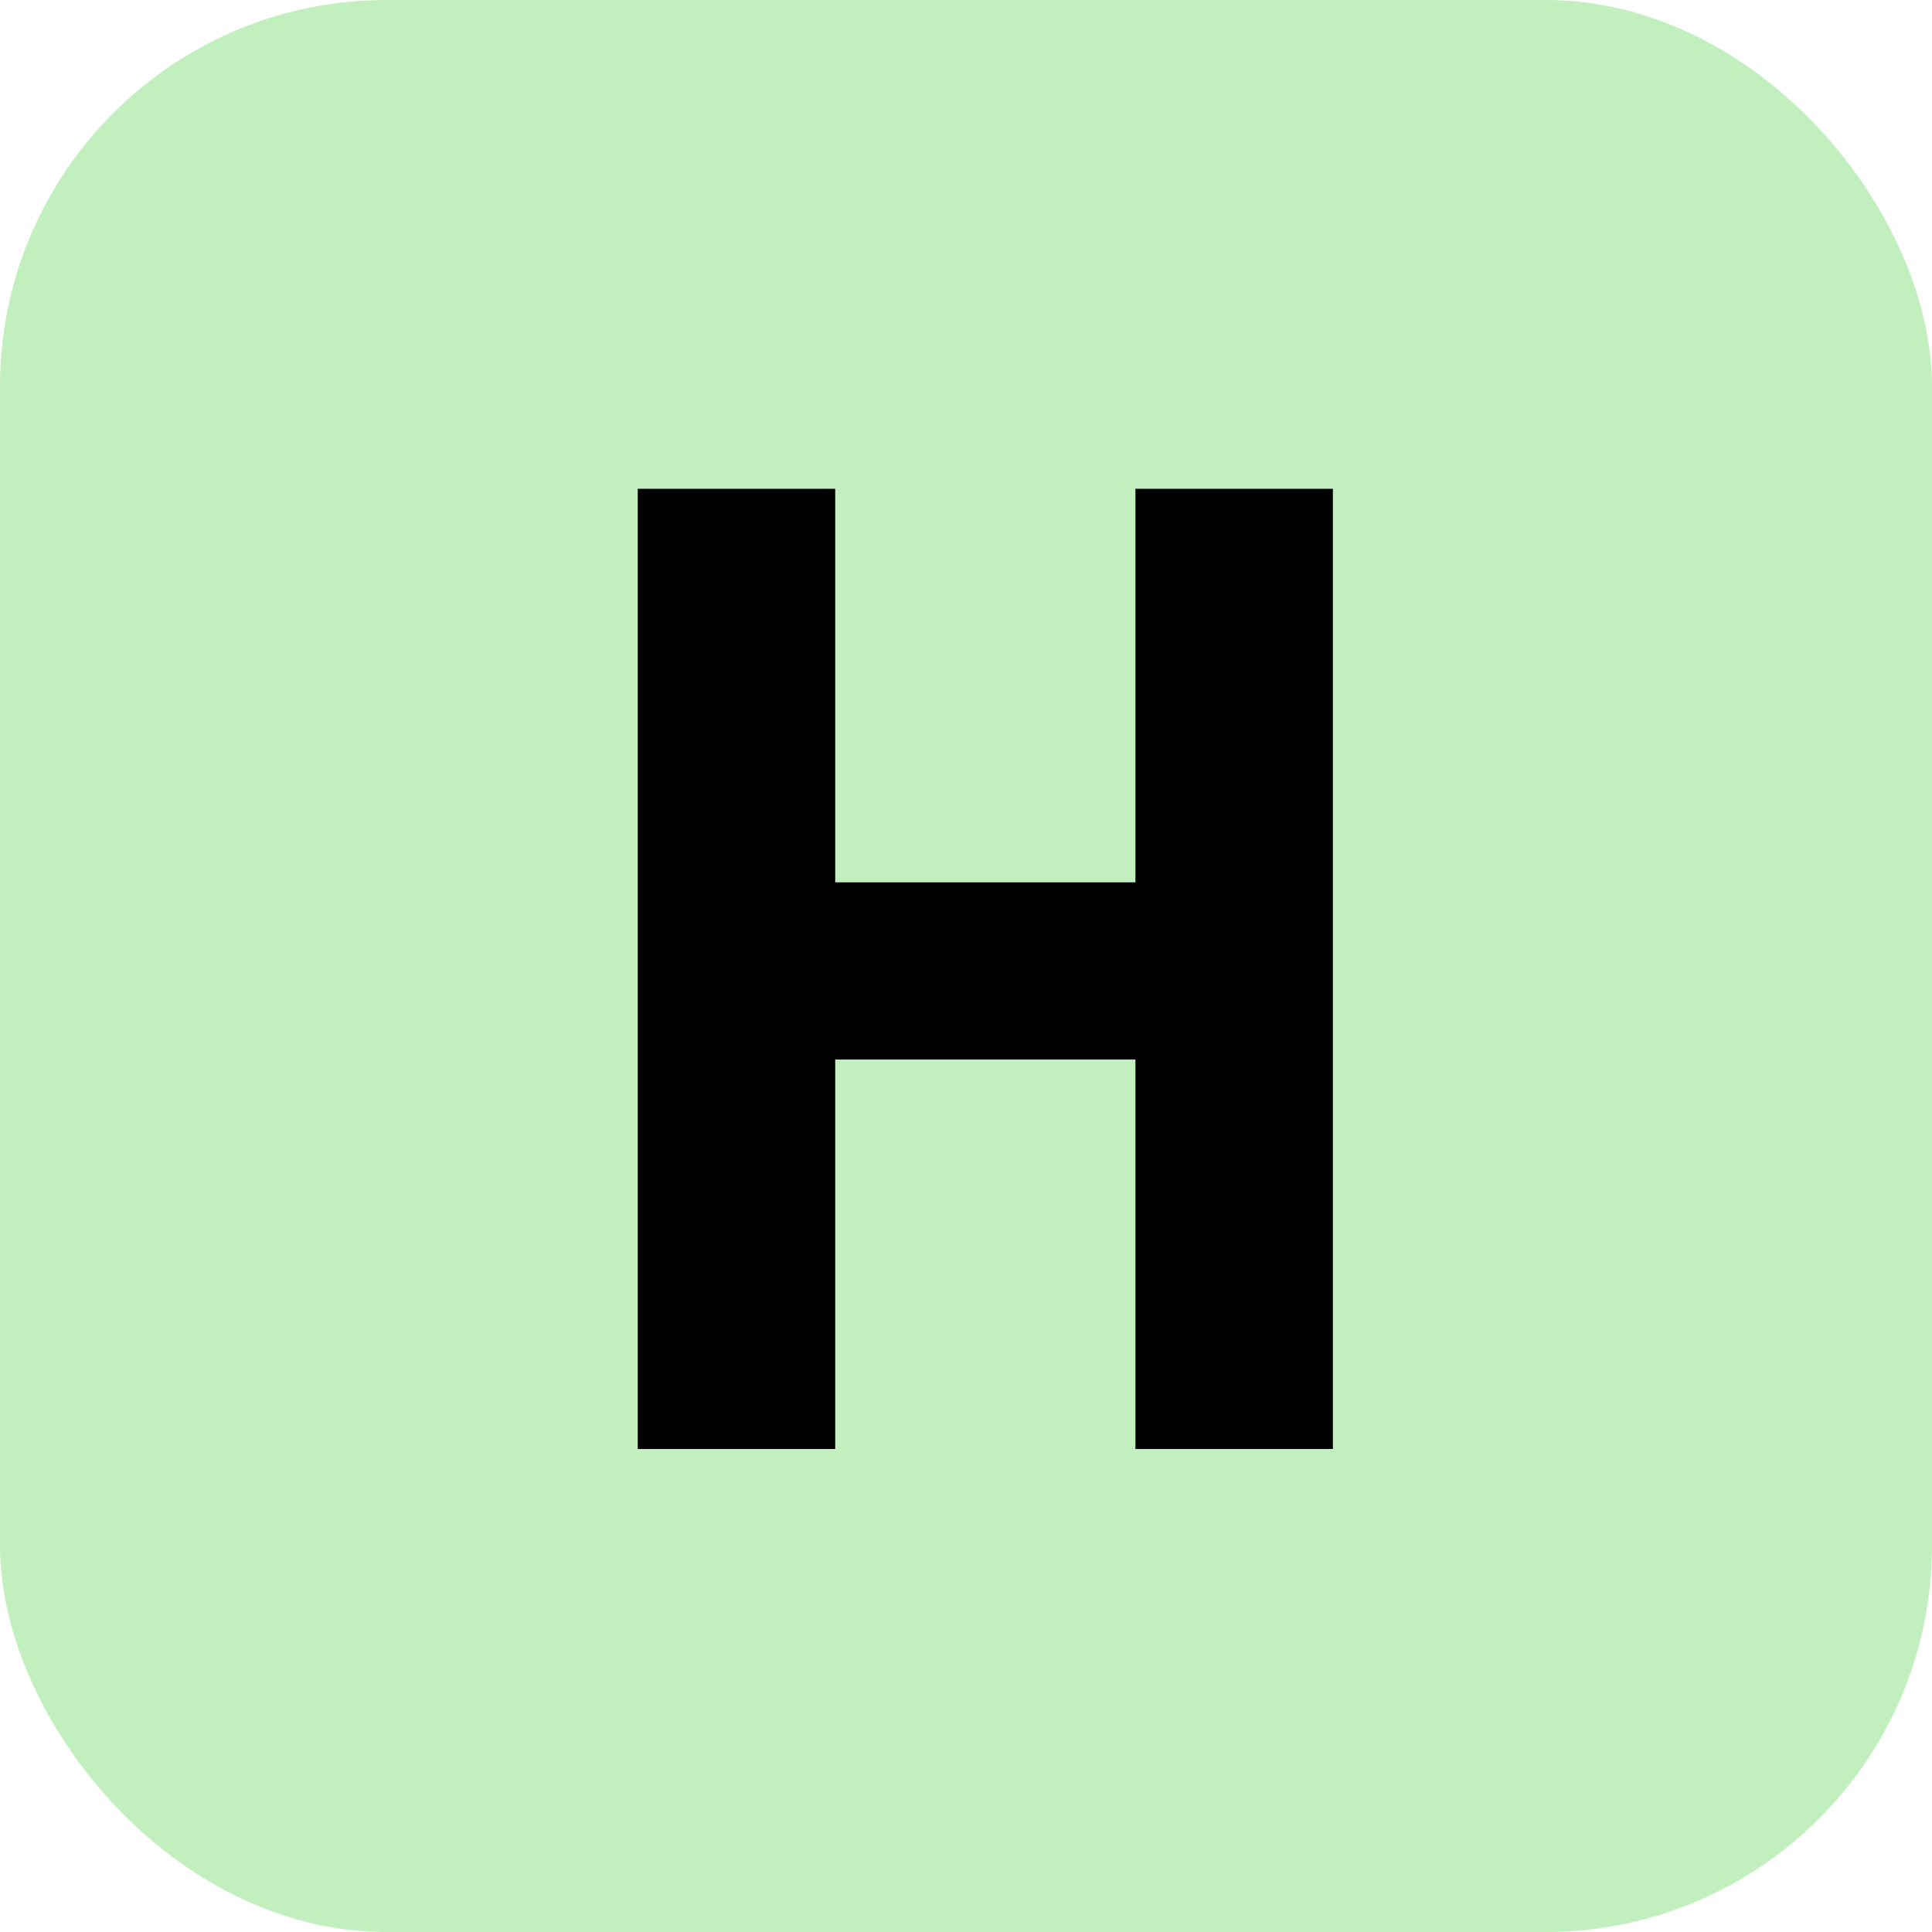 <svg xmlns="http://www.w3.org/2000/svg" width="20" height="20" fill="none"><rect width="20" height="20" fill="#C2EFBE" rx="4"/><path fill="#000" d="M6.602 15V5.06h2.044v4.074h3.108V5.06h2.044V15h-2.044v-4.032H8.646V15H6.602Z"/></svg>
